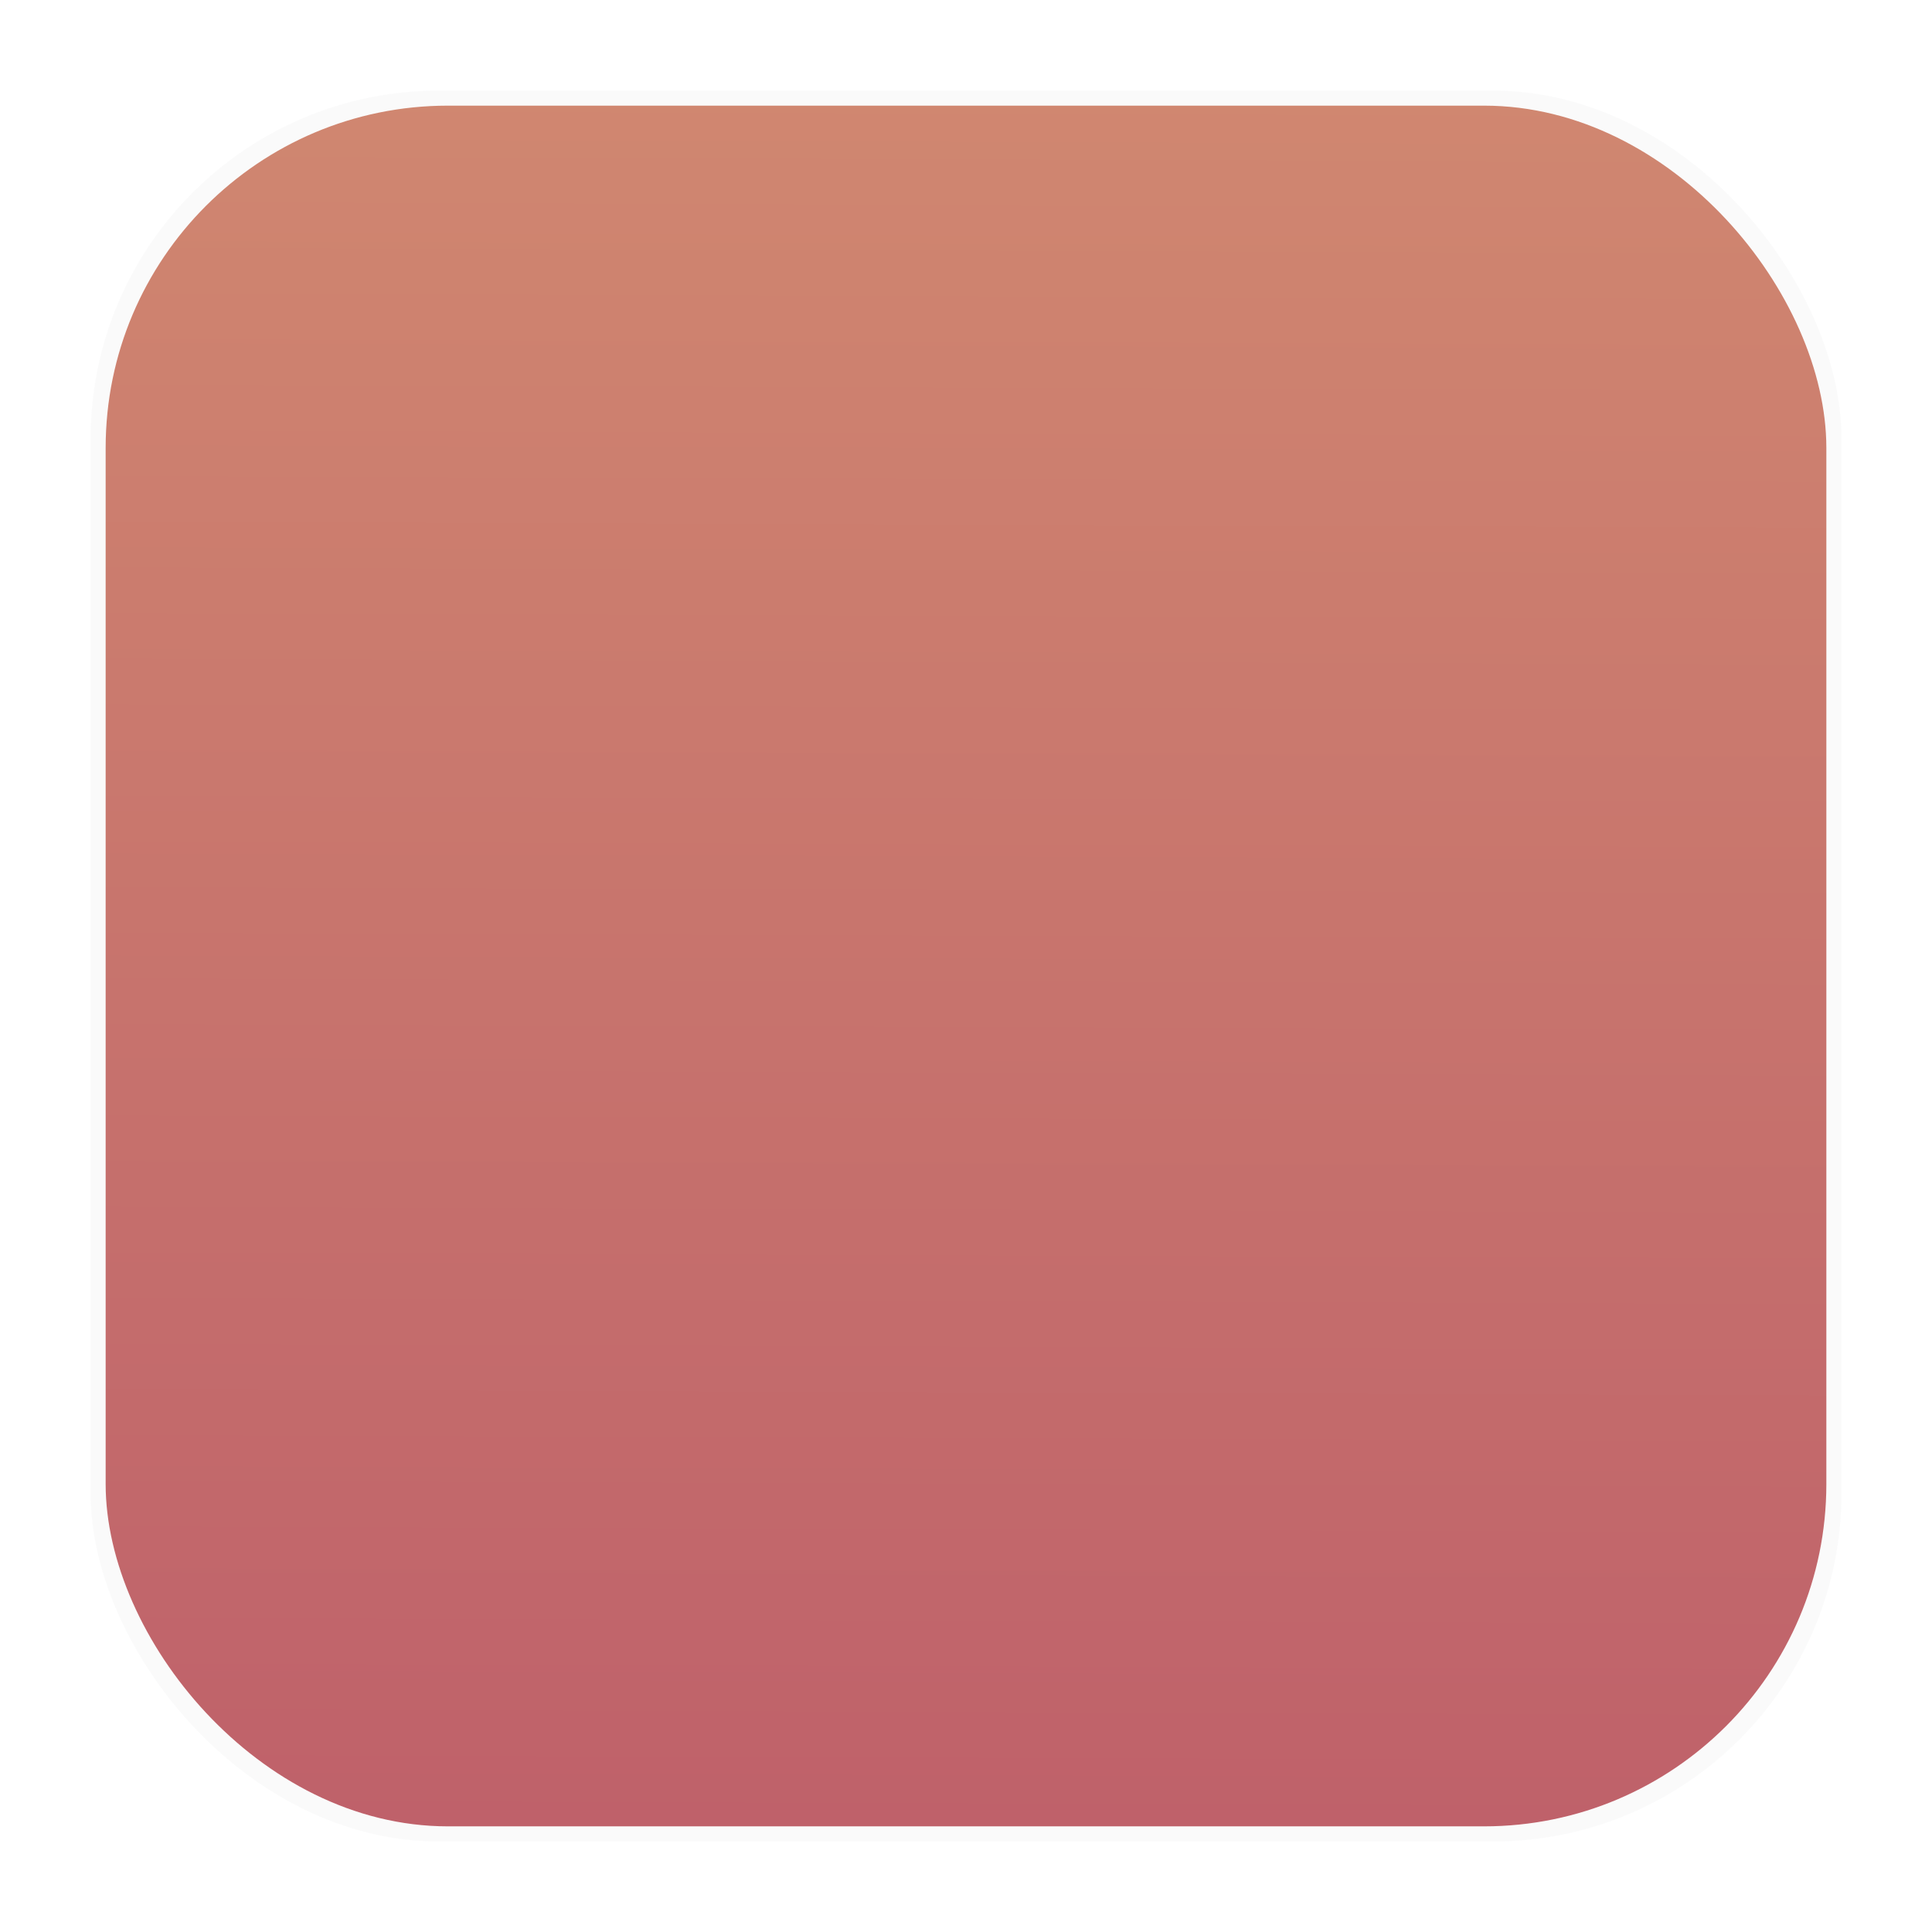 <?xml version="1.0" encoding="UTF-8" standalone="no"?>
<!-- Created with Inkscape (http://www.inkscape.org/) -->

<svg
   width="64"
   height="64"
   viewBox="0 0 16.933 16.933"
   version="1.1"
   id="svg5"
   inkscape:version="1.1 (c68e22c387, 2021-05-23)"
   sodipodi:docname="template-red.svg"
   xmlns:inkscape="http://www.inkscape.org/namespaces/inkscape"
   xmlns:sodipodi="http://sodipodi.sourceforge.net/DTD/sodipodi-0.dtd"
   xmlns:xlink="http://www.w3.org/1999/xlink"
   xmlns="http://www.w3.org/2000/svg"
   xmlns:svg="http://www.w3.org/2000/svg">
  <sodipodi:namedview
     id="namedview7"
     pagecolor="#ffffff"
     bordercolor="#666666"
     borderopacity="1.0"
     inkscape:pageshadow="2"
     inkscape:pageopacity="0.0"
     inkscape:pagecheckerboard="0"
     inkscape:document-units="mm"
     showgrid="false"
     inkscape:zoom="5.921875"
     inkscape:cx="31.915567"
     inkscape:cy="31.915567"
     inkscape:window-width="1920"
     inkscape:window-height="1012"
     inkscape:window-x="0"
     inkscape:window-y="32"
     inkscape:window-maximized="1"
     inkscape:current-layer="layer1"
     units="px"
     width="64px"
     inkscape:object-paths="true"
     showguides="true"
     inkscape:guide-bbox="true" />
  <defs
     id="defs2">
    <linearGradient
       inkscape:collect="always"
       id="linearGradient1338">
      <stop
         style="stop-color:#bf616a;stop-opacity:1"
         offset="0"
         id="stop1334" />
      <stop
         style="stop-color:#d08770;stop-opacity:1"
         offset="1"
         id="stop1336" />
    </linearGradient>
    <filter
       inkscape:collect="always"
       style="color-interpolation-filters:sRGB"
       id="filter1178"
       x="-0.027"
       y="-0.027"
       width="1.054"
       height="1.054">
      <feGaussianBlur
         inkscape:collect="always"
         stdDeviation="0.173"
         id="feGaussianBlur1180" />
    </filter>
    <linearGradient
       inkscape:collect="always"
       xlink:href="#linearGradient1338"
       id="linearGradient1340"
       x1="8.302"
       y1="16.007"
       x2="8.355"
       y2="0.794"
       gradientUnits="userSpaceOnUse" />
  </defs>
  <g
     inkscape:label="Layer 1"
     inkscape:groupmode="layer"
     id="layer1">
    <g
       id="g2771">
      <rect
         style="opacity:0.15;fill:#2e3440;stroke-width:1.249;stroke-linecap:round;stroke-linejoin:round;filter:url(#filter1178)"
         id="rect1086"
         width="15.346"
         height="15.346"
         x="0.794"
         y="0.794"
         rx="3.053"
         ry="3.053" />
      <rect
         style="fill:url(#linearGradient1340);fill-opacity:1;stroke-width:1.227;stroke-linecap:round;stroke-linejoin:round"
         id="rect866"
         width="15.081"
         height="15.081"
         x="0.926"
         y="0.926"
         rx="3"
         ry="3" />
      <rect
         style="opacity:0.15;fill:none;stroke-width:1.052;stroke-linecap:round;stroke-linejoin:round"
         id="rect1204"
         width="16.924"
         height="16.927"
         x="0.012"
         y="0.006" />
    </g>
  </g>
</svg>
